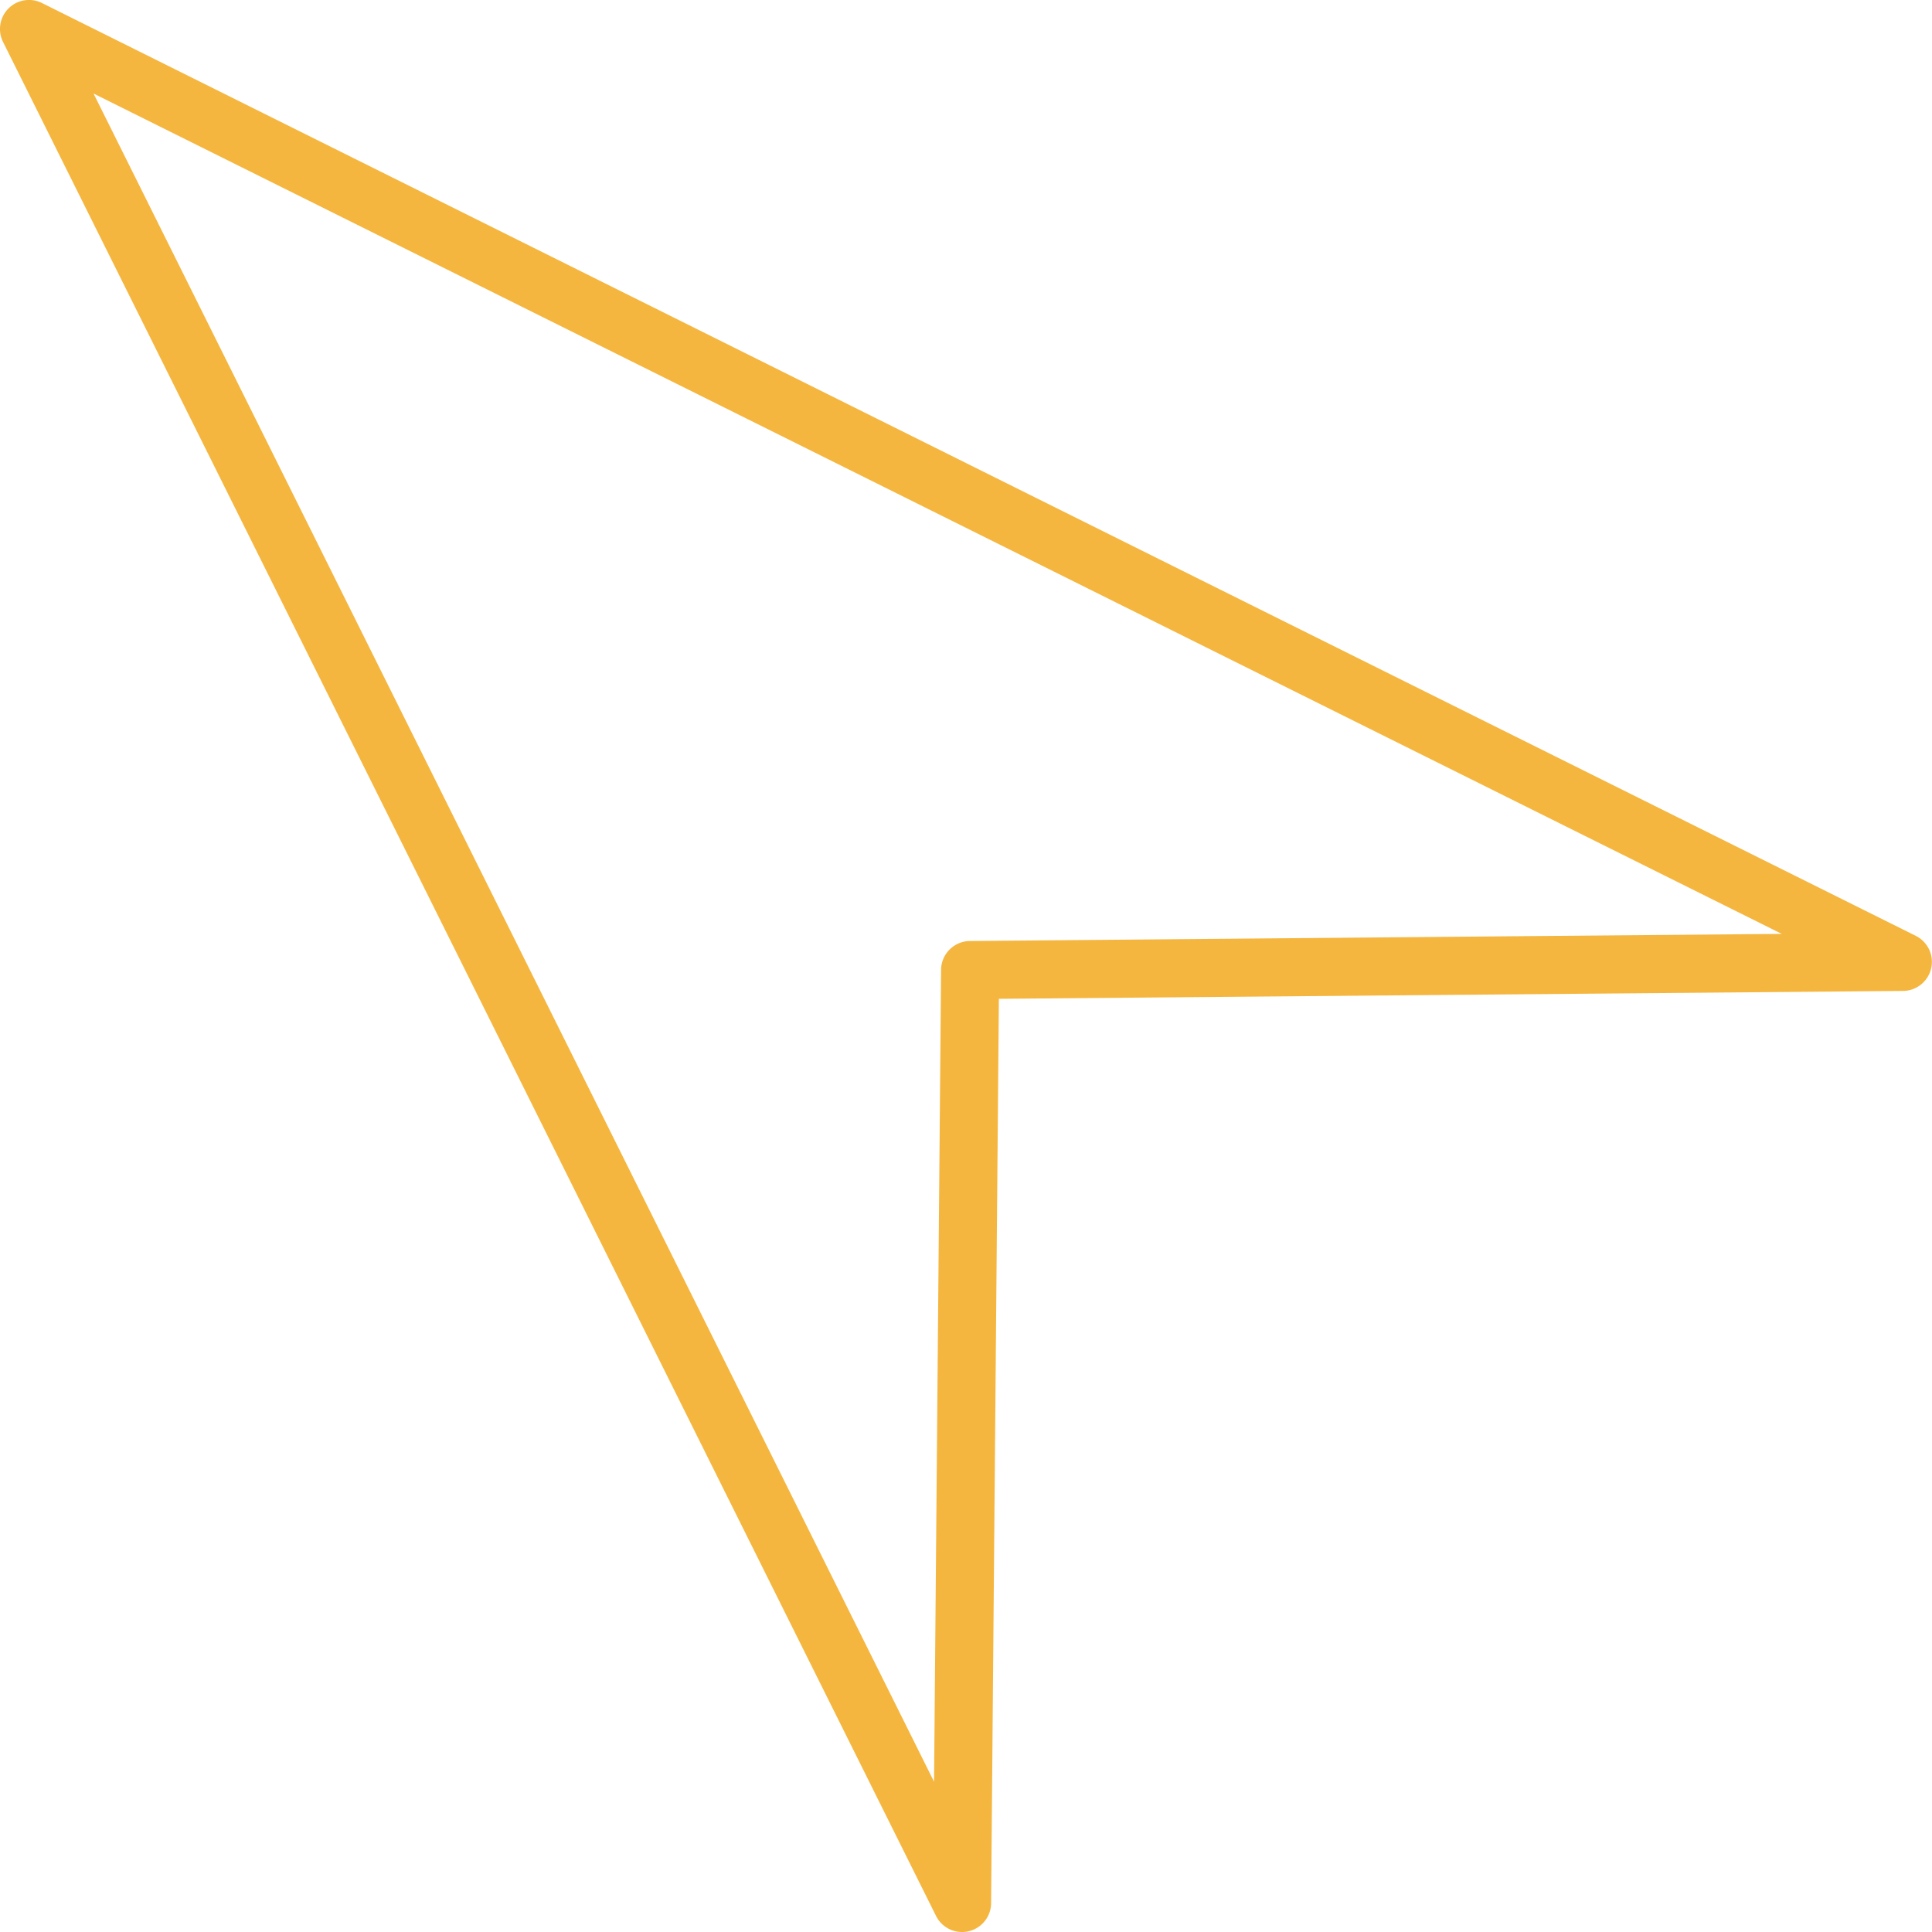 <svg xmlns="http://www.w3.org/2000/svg" viewBox="0 0 33.293 33.293" width="512" height="512">
	<path fill="#F5B63F" d="M16.578 33.293a.5.5 0 0 1-.448-.277L.052.722a.5.5 0 0 1 .671-.67l32.293 16.076a.501.501 0 0 1-.218.948l-15.585.136-.134 15.585a.5.5 0 0 1-.501.496zM1.612 1.612l14.484 29.091.121-13.991a.501.501 0 0 1 .496-.496l13.991-.123L1.612 1.612z"/>
</svg>